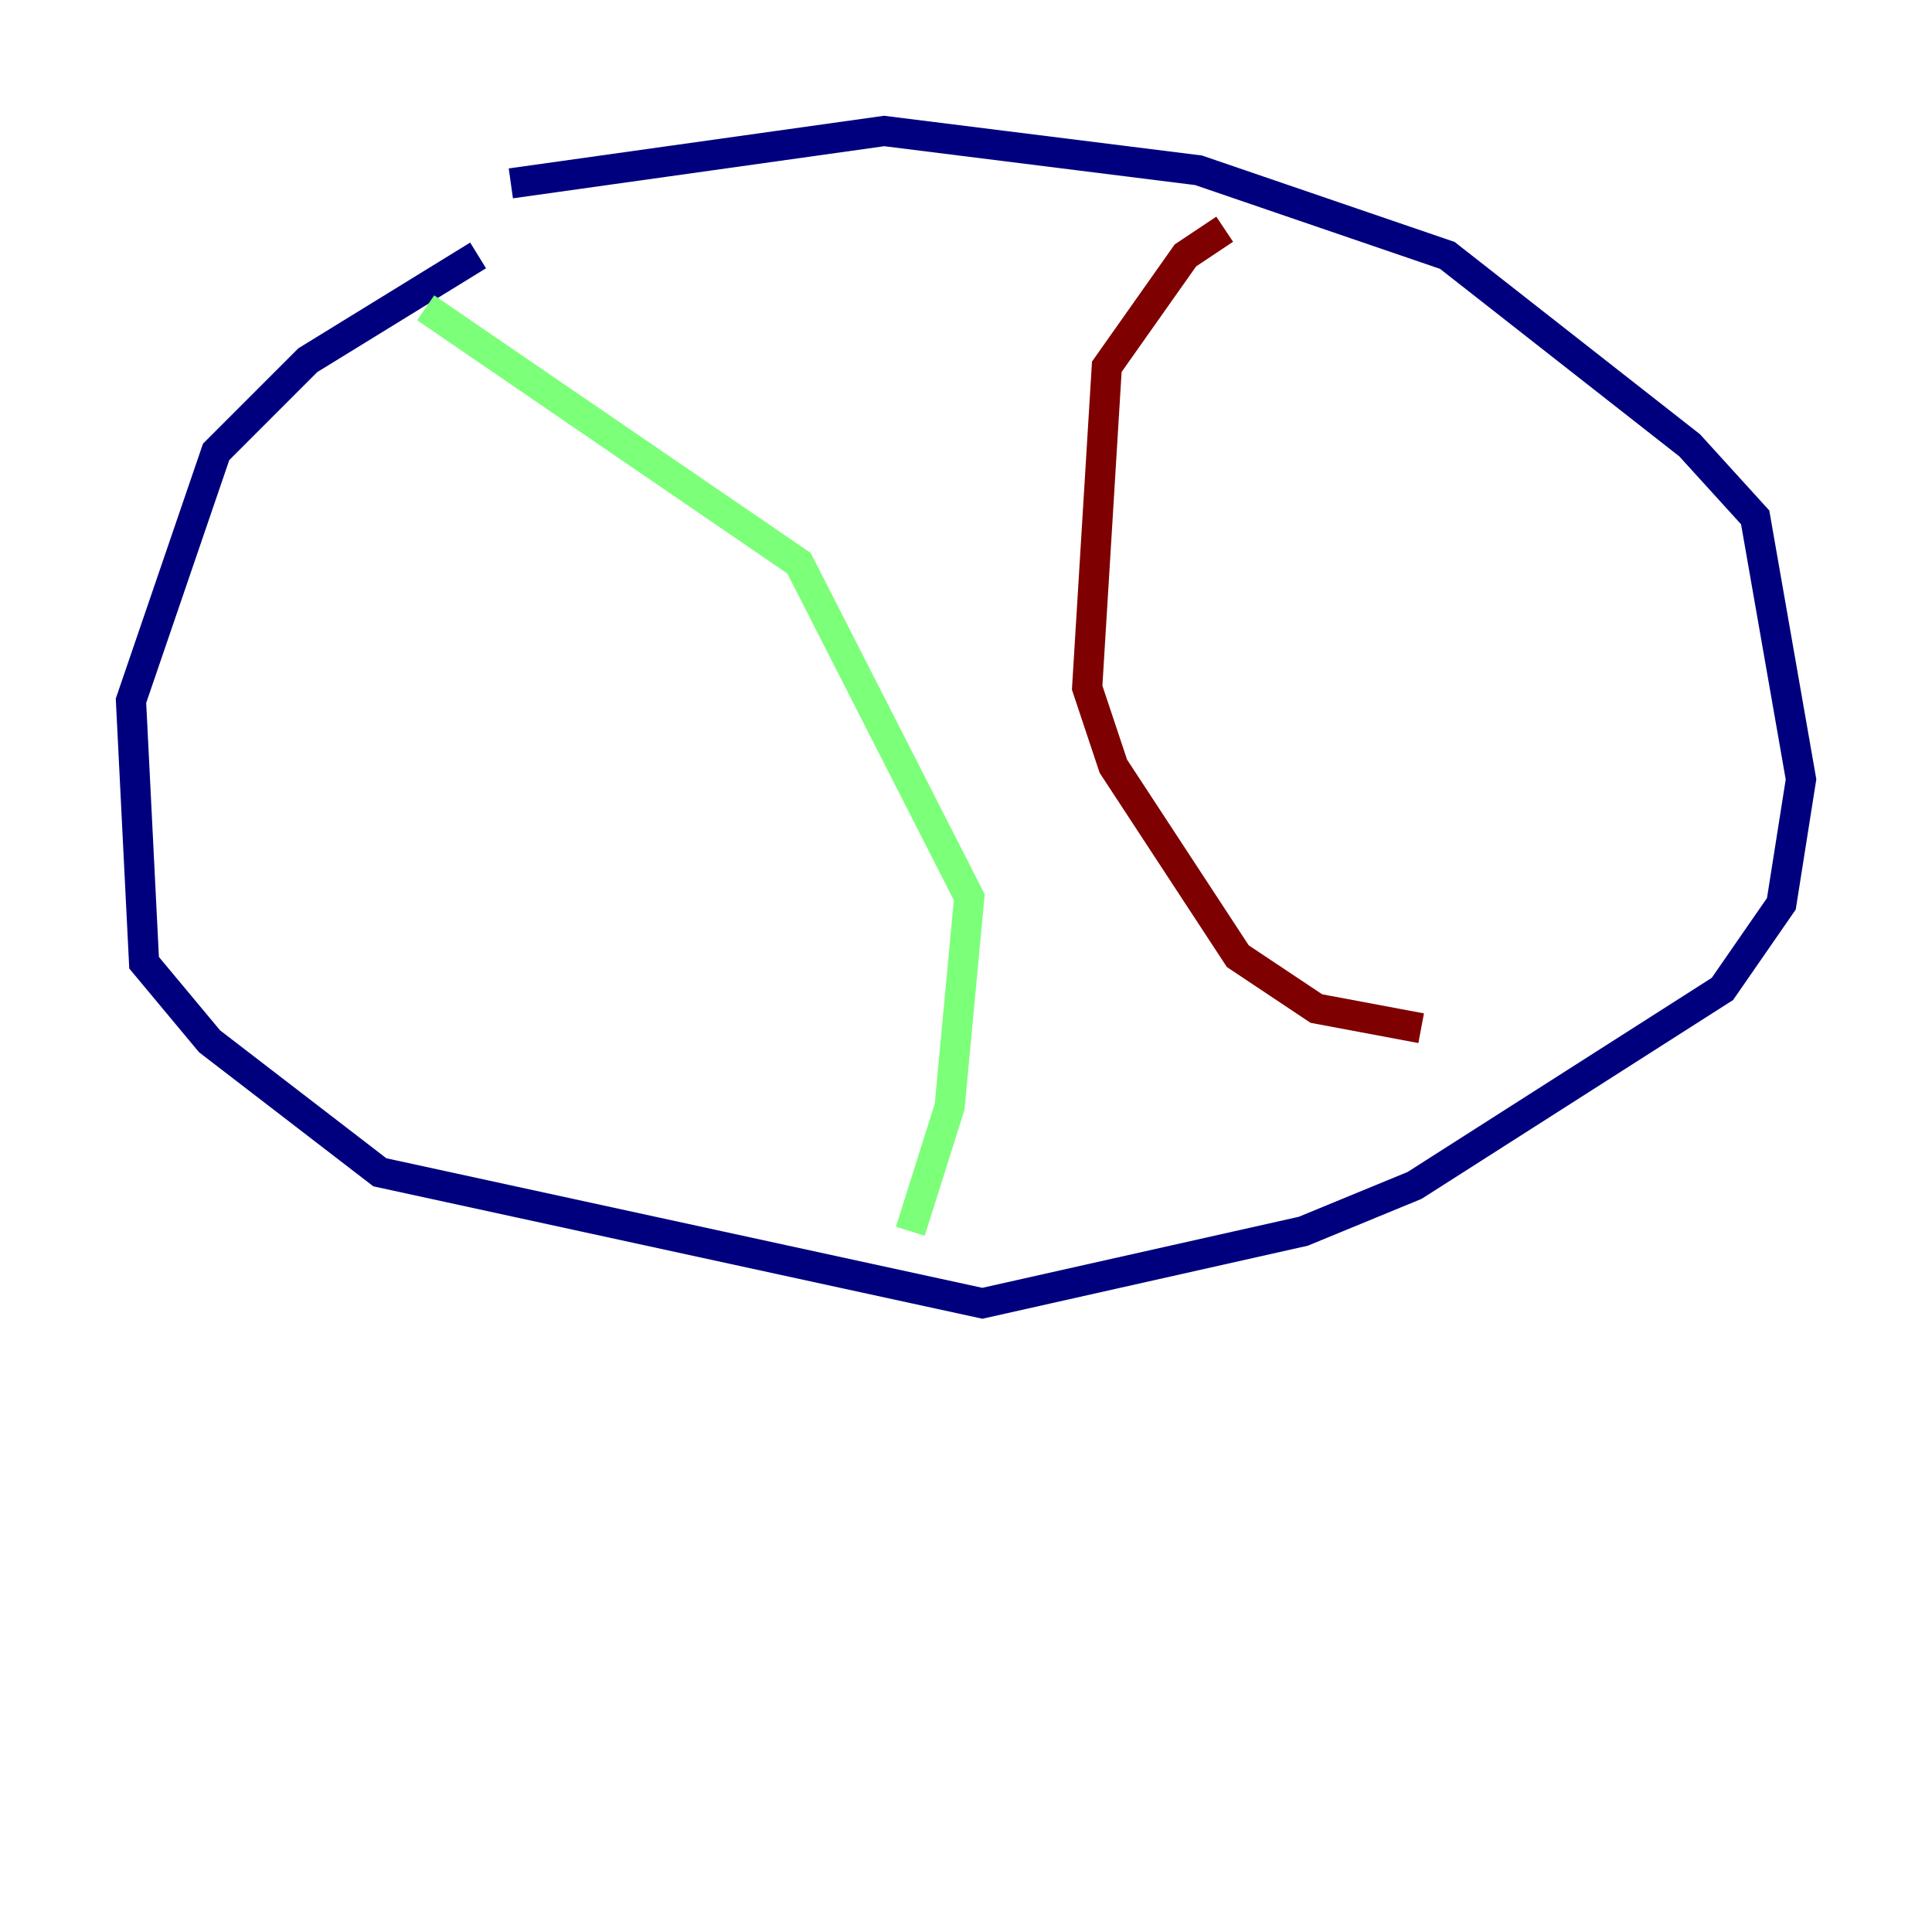 <?xml version="1.0" encoding="utf-8" ?>
<svg baseProfile="tiny" height="128" version="1.2" viewBox="0,0,128,128" width="128" xmlns="http://www.w3.org/2000/svg" xmlns:ev="http://www.w3.org/2001/xml-events" xmlns:xlink="http://www.w3.org/1999/xlink"><defs /><polyline fill="none" points="31.675,16.922 20.393,23.864 14.319,29.939 8.678,46.427 9.546,63.783 13.885,68.99 25.166,77.668 65.085,86.346 86.346,81.573 93.722,78.536 114.115,65.519 118.02,59.878 119.322,51.634 116.285,34.278 111.946,29.505 95.891,16.922 79.403,11.281 58.576,8.678 33.844,12.149" stroke="#00007f" stroke-width="2" /><polyline fill="none" points="28.203,20.393 52.936,37.315 64.217,59.444 62.915,73.329 60.312,81.573" stroke="#7cff79" stroke-width="2" /><polyline fill="none" points="81.139,15.186 78.536,16.922 73.329,24.298 72.027,45.559 73.763,50.766 82.007,63.349 87.214,66.82 94.156,68.122" stroke="#7f0000" stroke-width="2" /></svg>